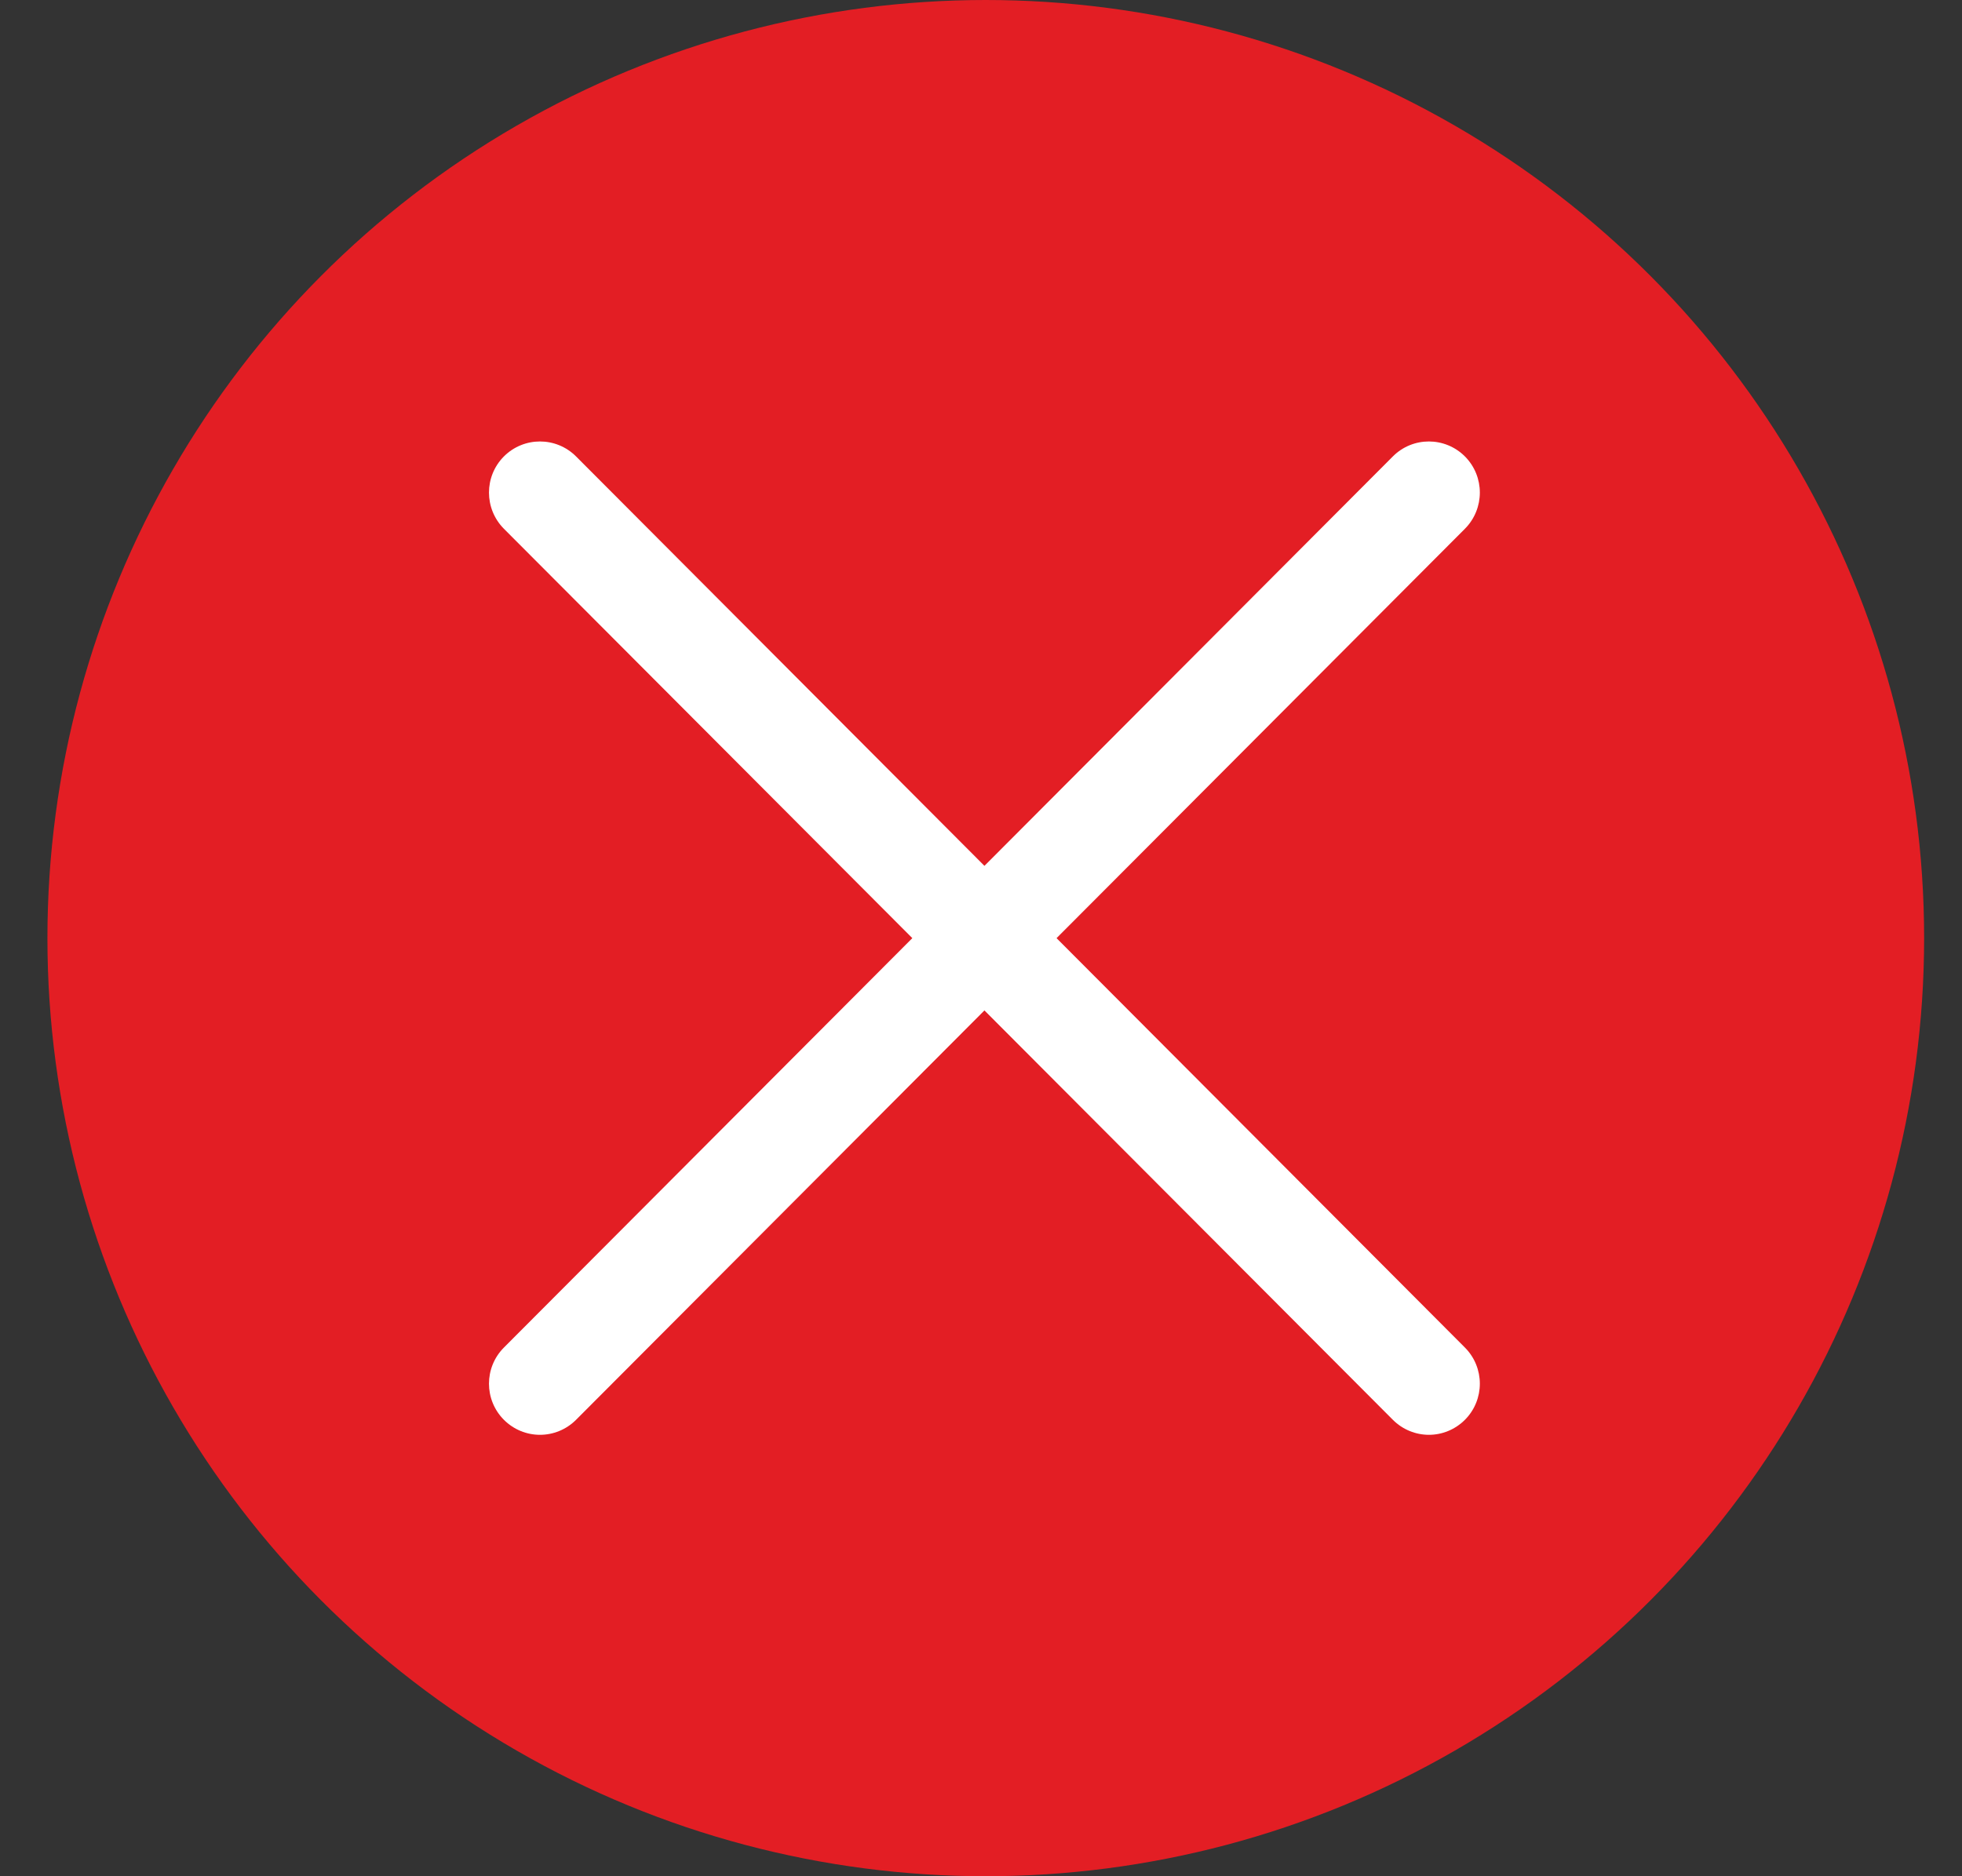 <svg width="23" height="22" viewBox="0 0 23 22" fill="none" xmlns="http://www.w3.org/2000/svg">
<rect x="0" y="0" width="23" height="22" fill="#333333" stroke="none"/>
<circle cx="11.556" cy="11" r="11" fill="#E31E24"/>
<path d="M6.33 16.824C6.177 16.824 6.024 16.765 5.907 16.648C5.674 16.414 5.674 16.035 5.907 15.801L16.328 5.352C16.561 5.118 16.939 5.118 17.173 5.352C17.406 5.586 17.406 5.965 17.173 6.2L6.753 16.648C6.636 16.765 6.483 16.824 6.33 16.824Z" fill="white"/>
<path d="M16.751 16.824C16.598 16.824 16.445 16.765 16.328 16.648L5.907 6.2C5.674 5.965 5.674 5.586 5.907 5.352C6.141 5.118 6.519 5.118 6.753 5.352L17.173 15.801C17.406 16.035 17.406 16.414 17.173 16.648C17.056 16.765 16.903 16.824 16.751 16.824Z" fill="white"/>
</svg>
